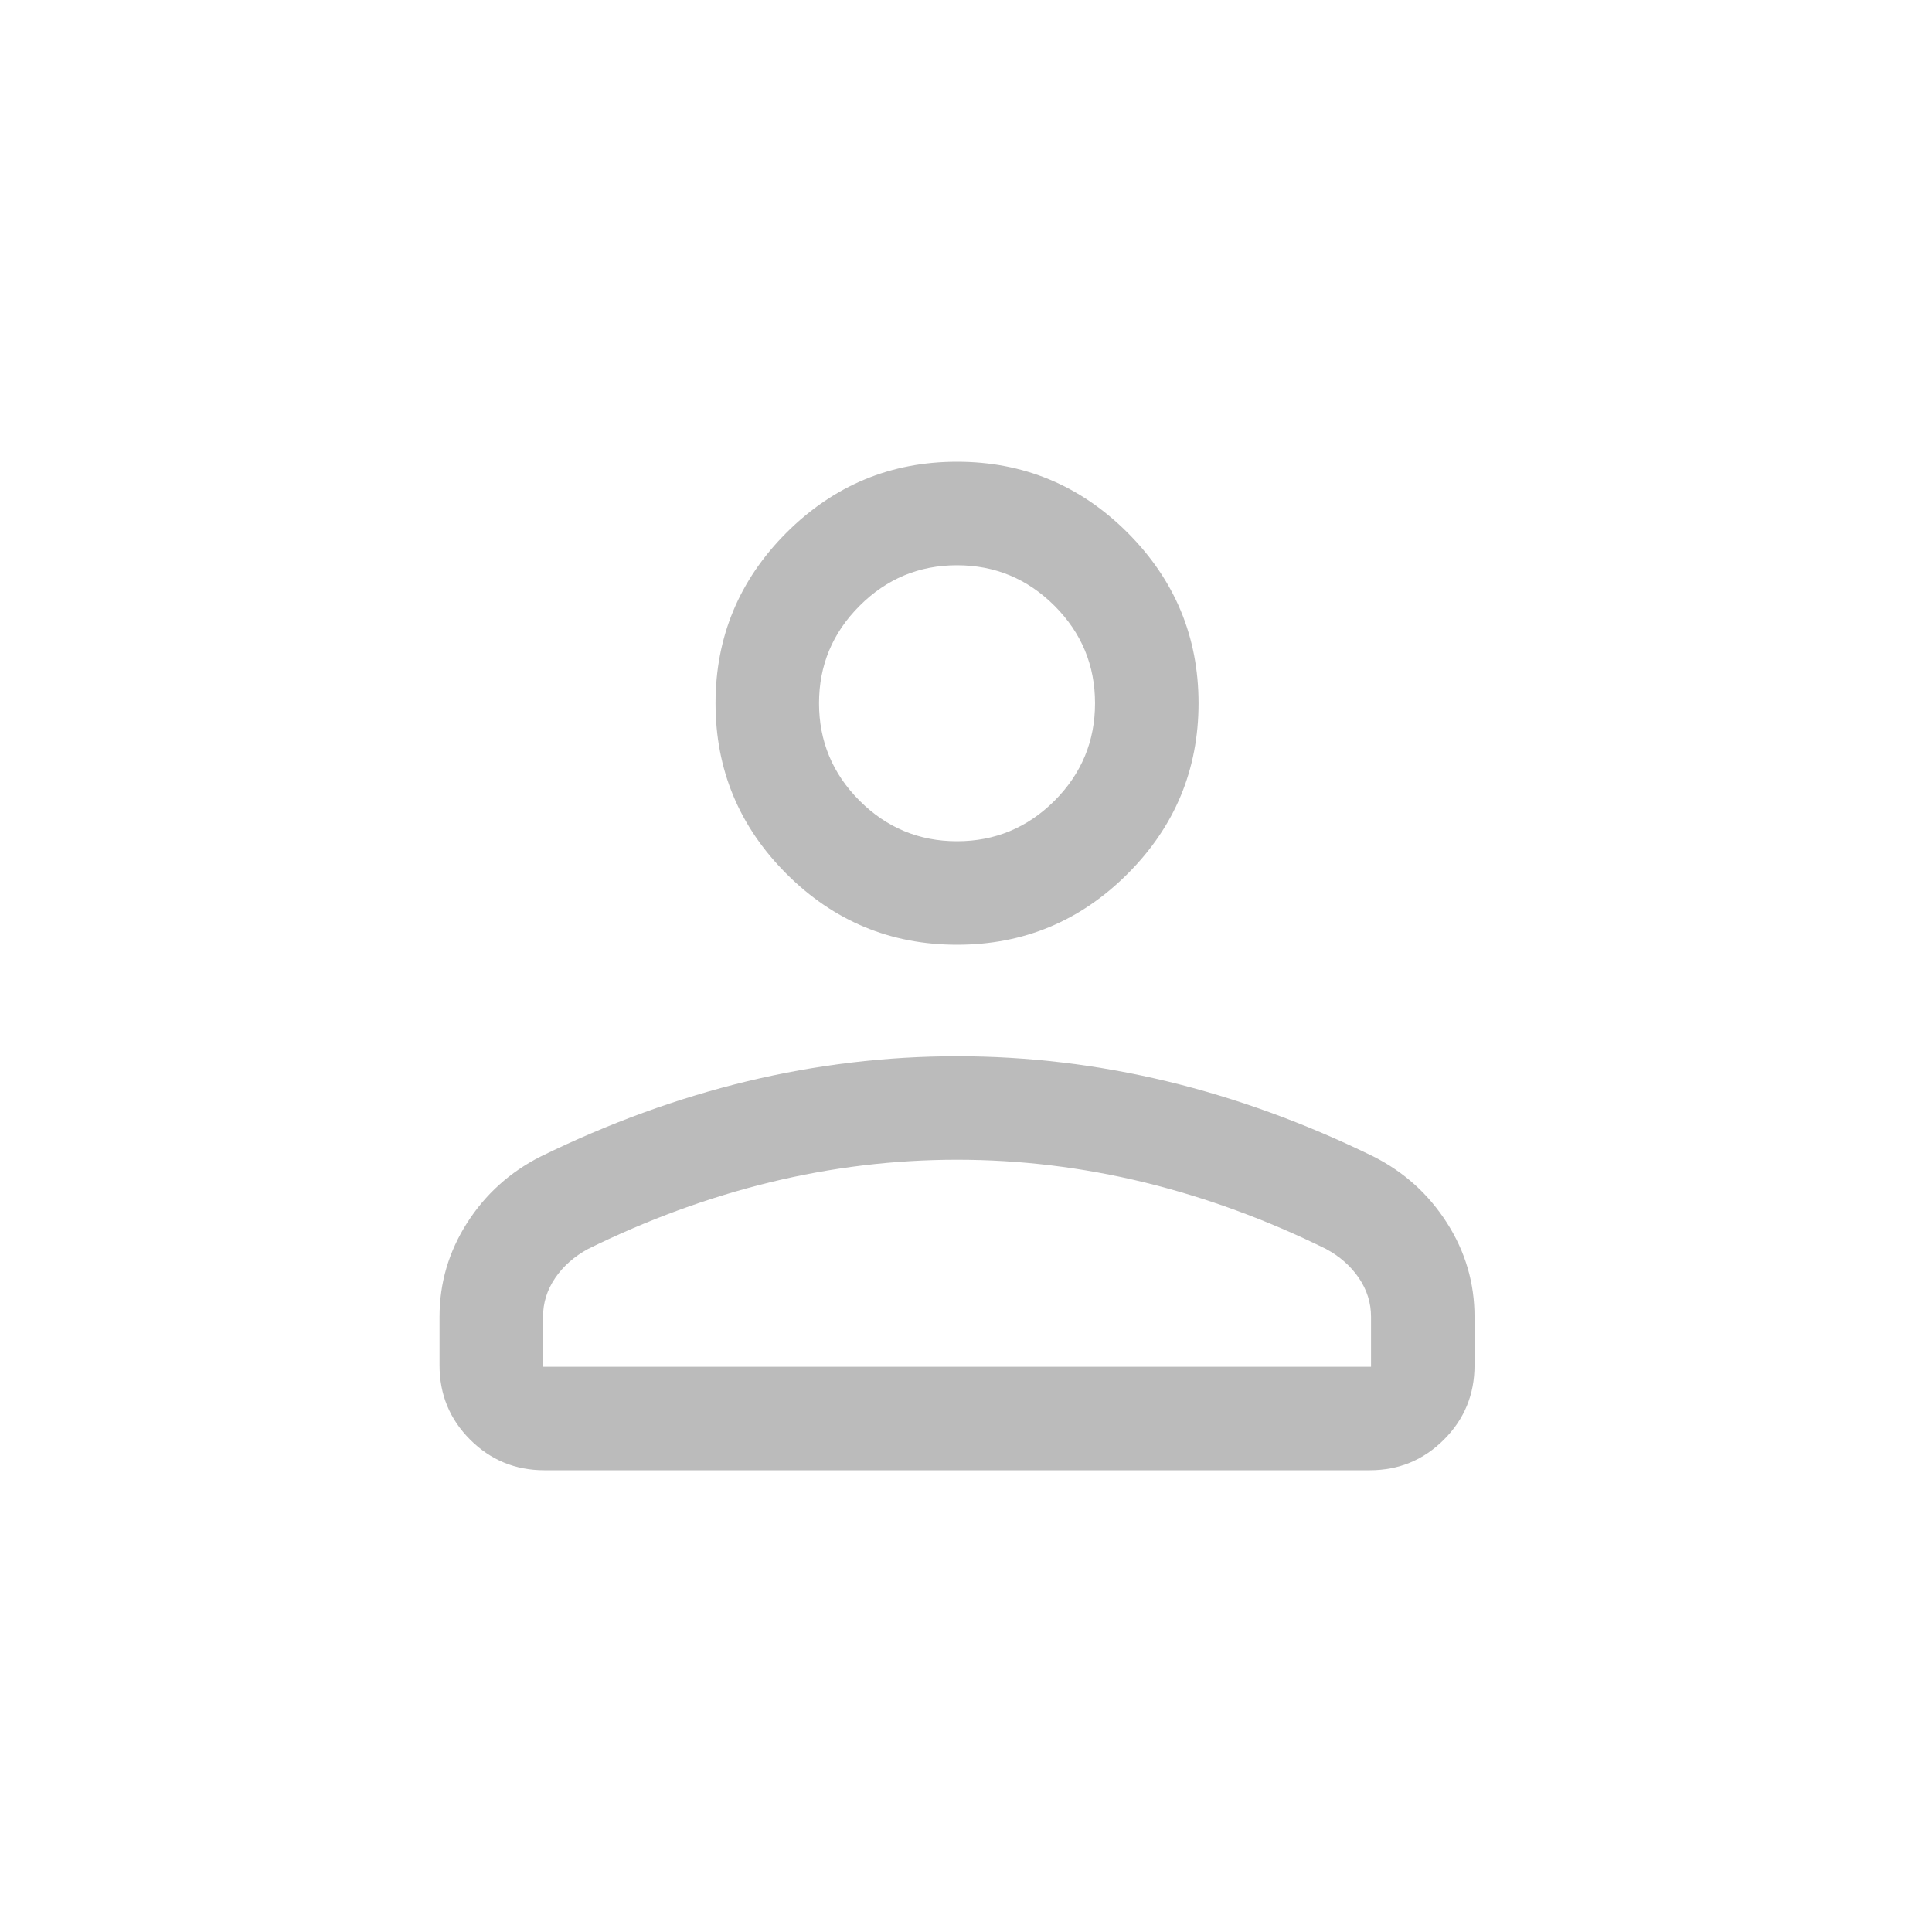<svg width="28" height="28" viewBox="0 0 28 28" fill="none" xmlns="http://www.w3.org/2000/svg">
<mask id="mask0_2097_4695" style="mask-type:alpha" maskUnits="userSpaceOnUse" x="1" y="2" width="25" height="24">
<rect x="1.87" y="2" width="24" height="24" fill="#D9D9D9"/>
</mask>
<g mask="url(#mask0_2097_4695)">
<path d="M13.87 13.692C12.908 13.692 12.084 13.35 11.398 12.664C10.713 11.979 10.37 11.155 10.37 10.192C10.37 9.23 10.713 8.406 11.398 7.72C12.084 7.035 12.908 6.692 13.87 6.692C14.833 6.692 15.656 7.035 16.342 7.72C17.027 8.406 17.37 9.23 17.37 10.192C17.37 11.155 17.027 11.979 16.342 12.664C15.656 13.35 14.833 13.692 13.87 13.692ZM6.37 19.788V19.084C6.37 18.595 6.503 18.141 6.769 17.724C7.035 17.307 7.391 16.986 7.836 16.761C8.824 16.277 9.821 15.914 10.827 15.671C11.833 15.429 12.847 15.308 13.87 15.308C14.893 15.308 15.908 15.429 16.913 15.671C17.919 15.914 18.916 16.277 19.905 16.761C20.35 16.986 20.705 17.307 20.971 17.724C21.237 18.141 21.37 18.595 21.37 19.084V19.788C21.37 20.21 21.222 20.569 20.927 20.864C20.631 21.16 20.273 21.308 19.851 21.308H7.889C7.468 21.308 7.109 21.16 6.813 20.864C6.518 20.569 6.37 20.21 6.37 19.788ZM7.87 19.808H19.87V19.084C19.87 18.882 19.811 18.694 19.694 18.522C19.577 18.35 19.418 18.209 19.216 18.1C18.355 17.676 17.476 17.354 16.581 17.135C15.685 16.917 14.782 16.808 13.87 16.808C12.959 16.808 12.055 16.917 11.159 17.135C10.264 17.354 9.386 17.676 8.524 18.1C8.323 18.209 8.163 18.35 8.046 18.522C7.929 18.694 7.87 18.882 7.87 19.084V19.808ZM13.87 12.192C14.42 12.192 14.891 11.996 15.283 11.605C15.674 11.213 15.87 10.742 15.87 10.192C15.87 9.642 15.674 9.171 15.283 8.78C14.891 8.388 14.42 8.192 13.87 8.192C13.32 8.192 12.849 8.388 12.458 8.78C12.066 9.171 11.87 9.642 11.87 10.192C11.87 10.742 12.066 11.213 12.458 11.605C12.849 11.996 13.32 12.192 13.87 12.192Z" fill="#BBBBBB"/>
</g>
</svg>
